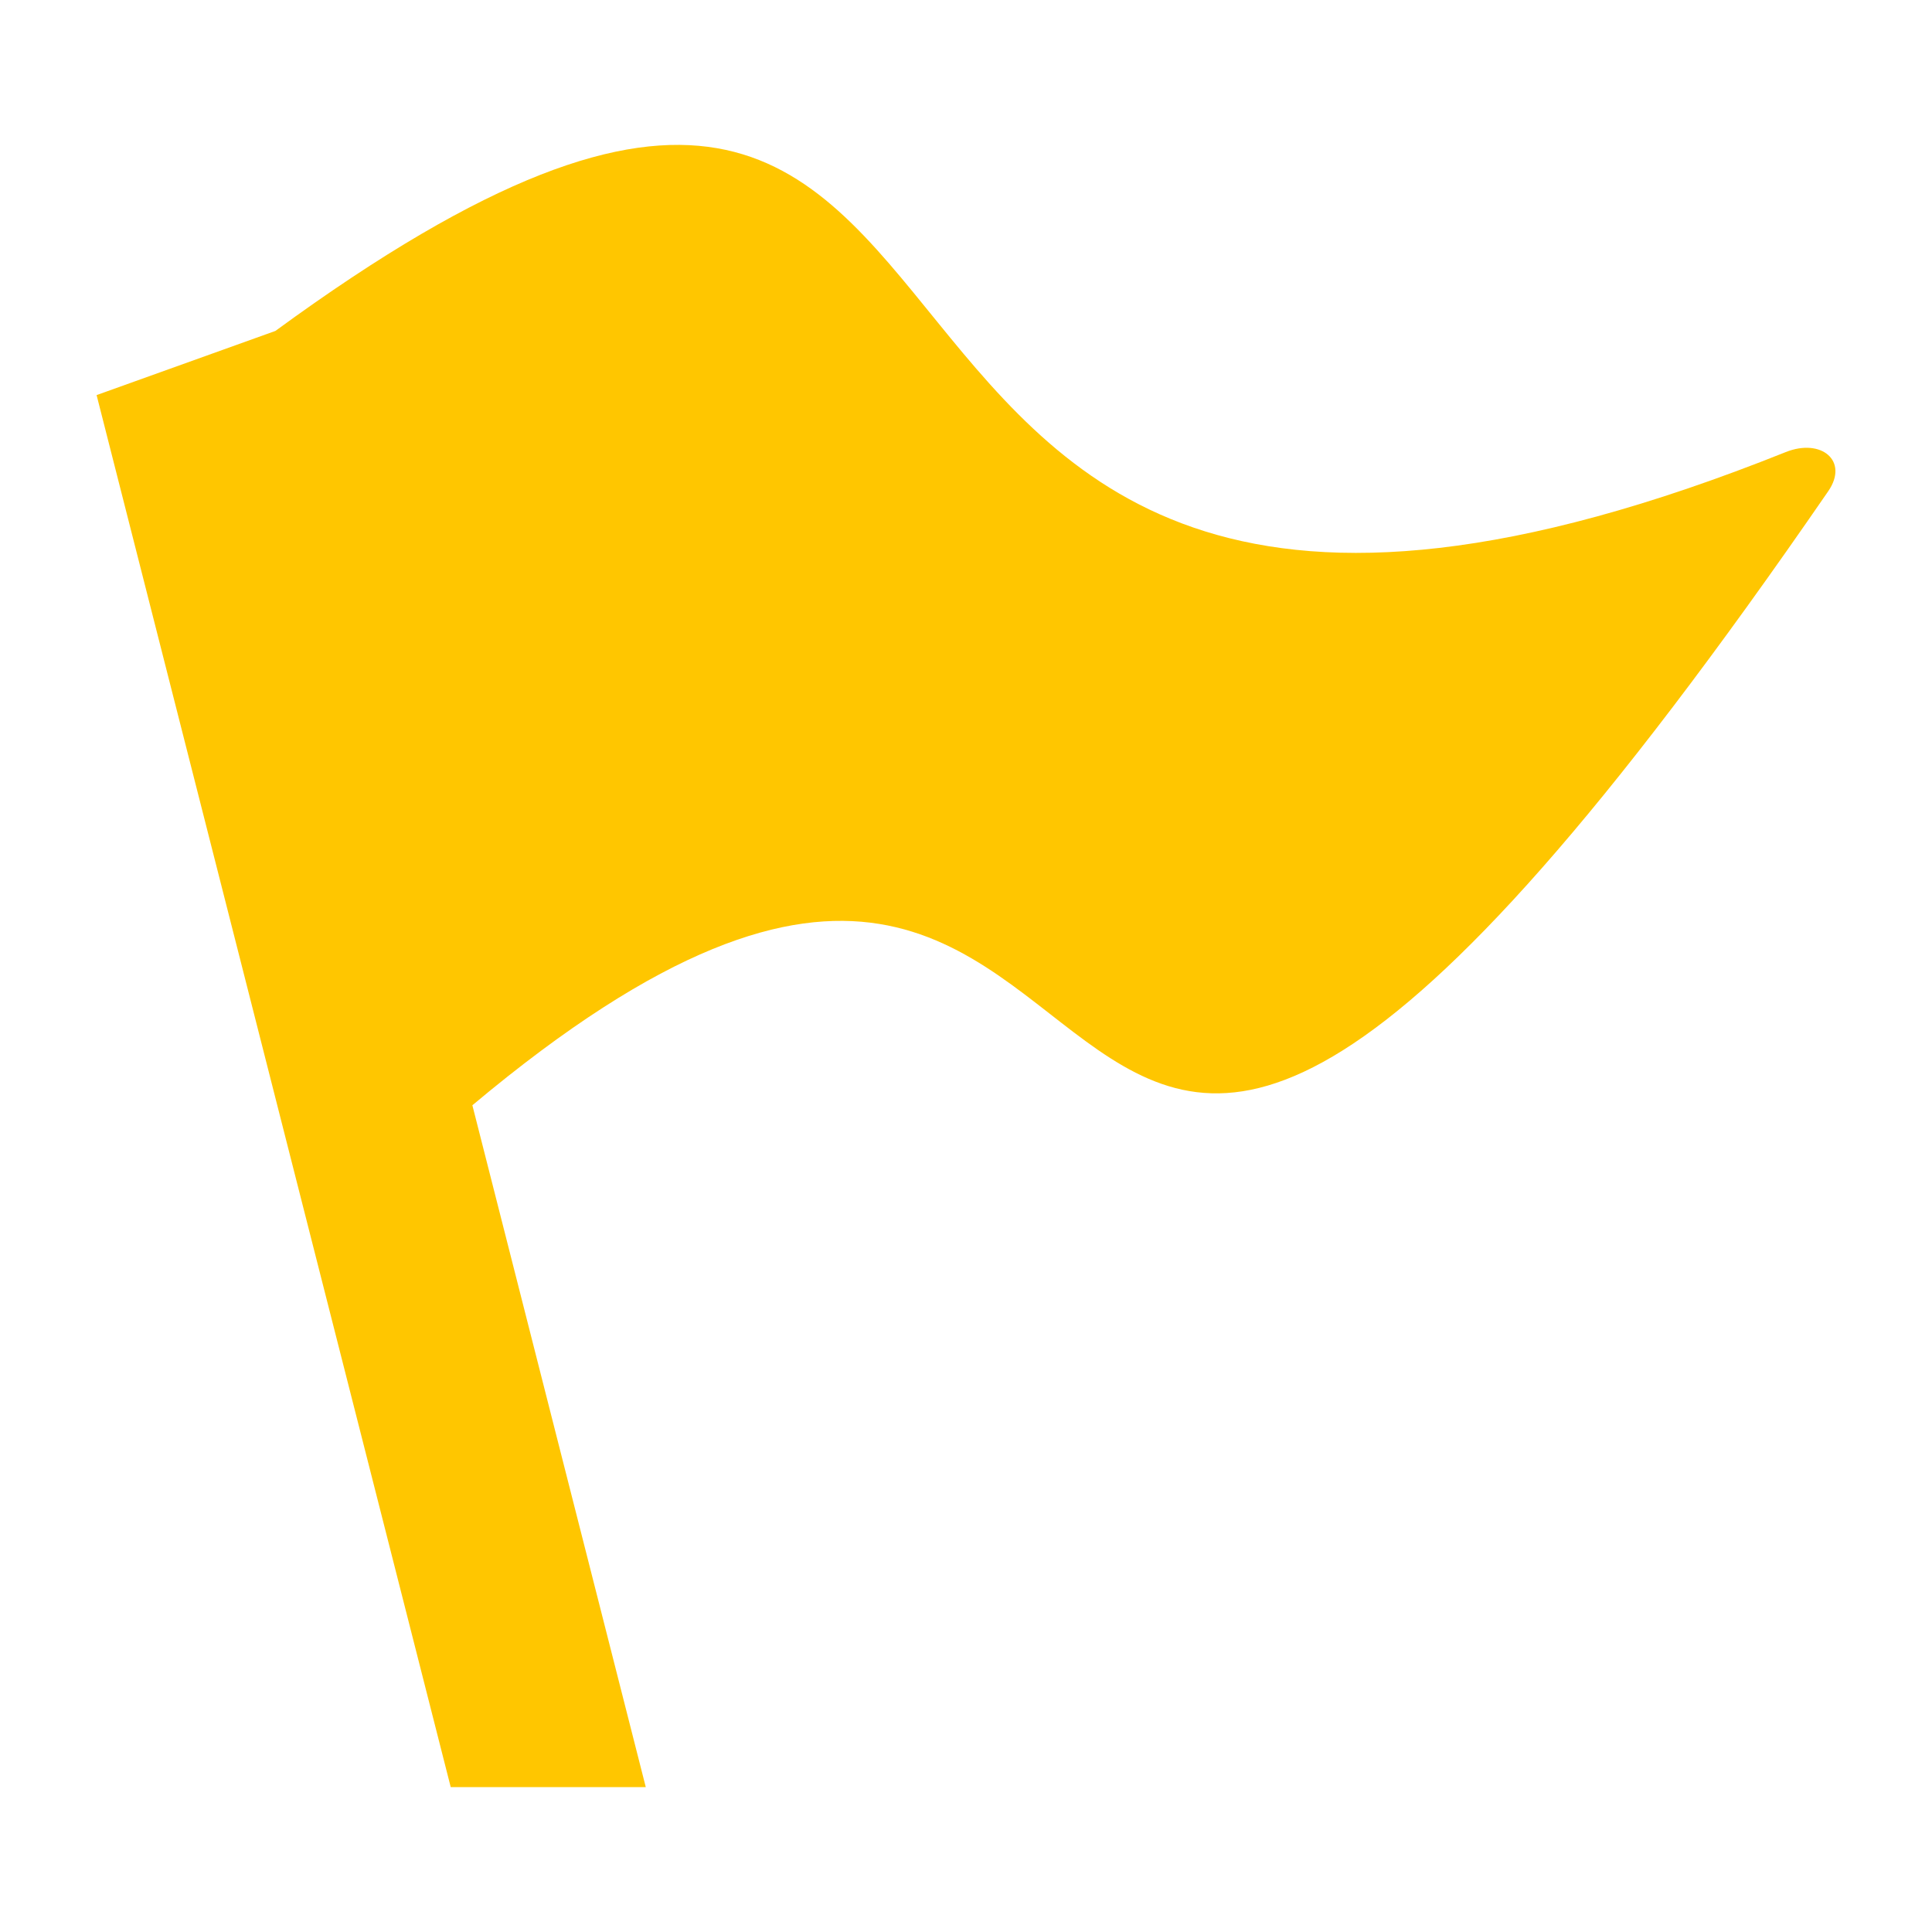 <?xml version="1.0" encoding="utf-8"?>
<!-- Generated by IcoMoon.io -->
<!DOCTYPE svg PUBLIC "-//W3C//DTD SVG 1.1//EN" "http://www.w3.org/Graphics/SVG/1.1/DTD/svg11.dtd">
<svg version="1.1" xmlns="http://www.w3.org/2000/svg" xmlns:xlink="http://www.w3.org/1999/xlink" width="24" height="24" viewBox="0 0 24 24">
	<path d="M22.183 5.616c-13.69 5.48-8.144-9.27-18.762-1.505l-2.221 0.797 4.399 17.292h2.423l-2.154-8.47c9.473-7.942 5.638 8.653 16.843-7.628 0.26-0.378-0.088-0.662-0.528-0.486z" fill="#ffc600" />
</svg>
